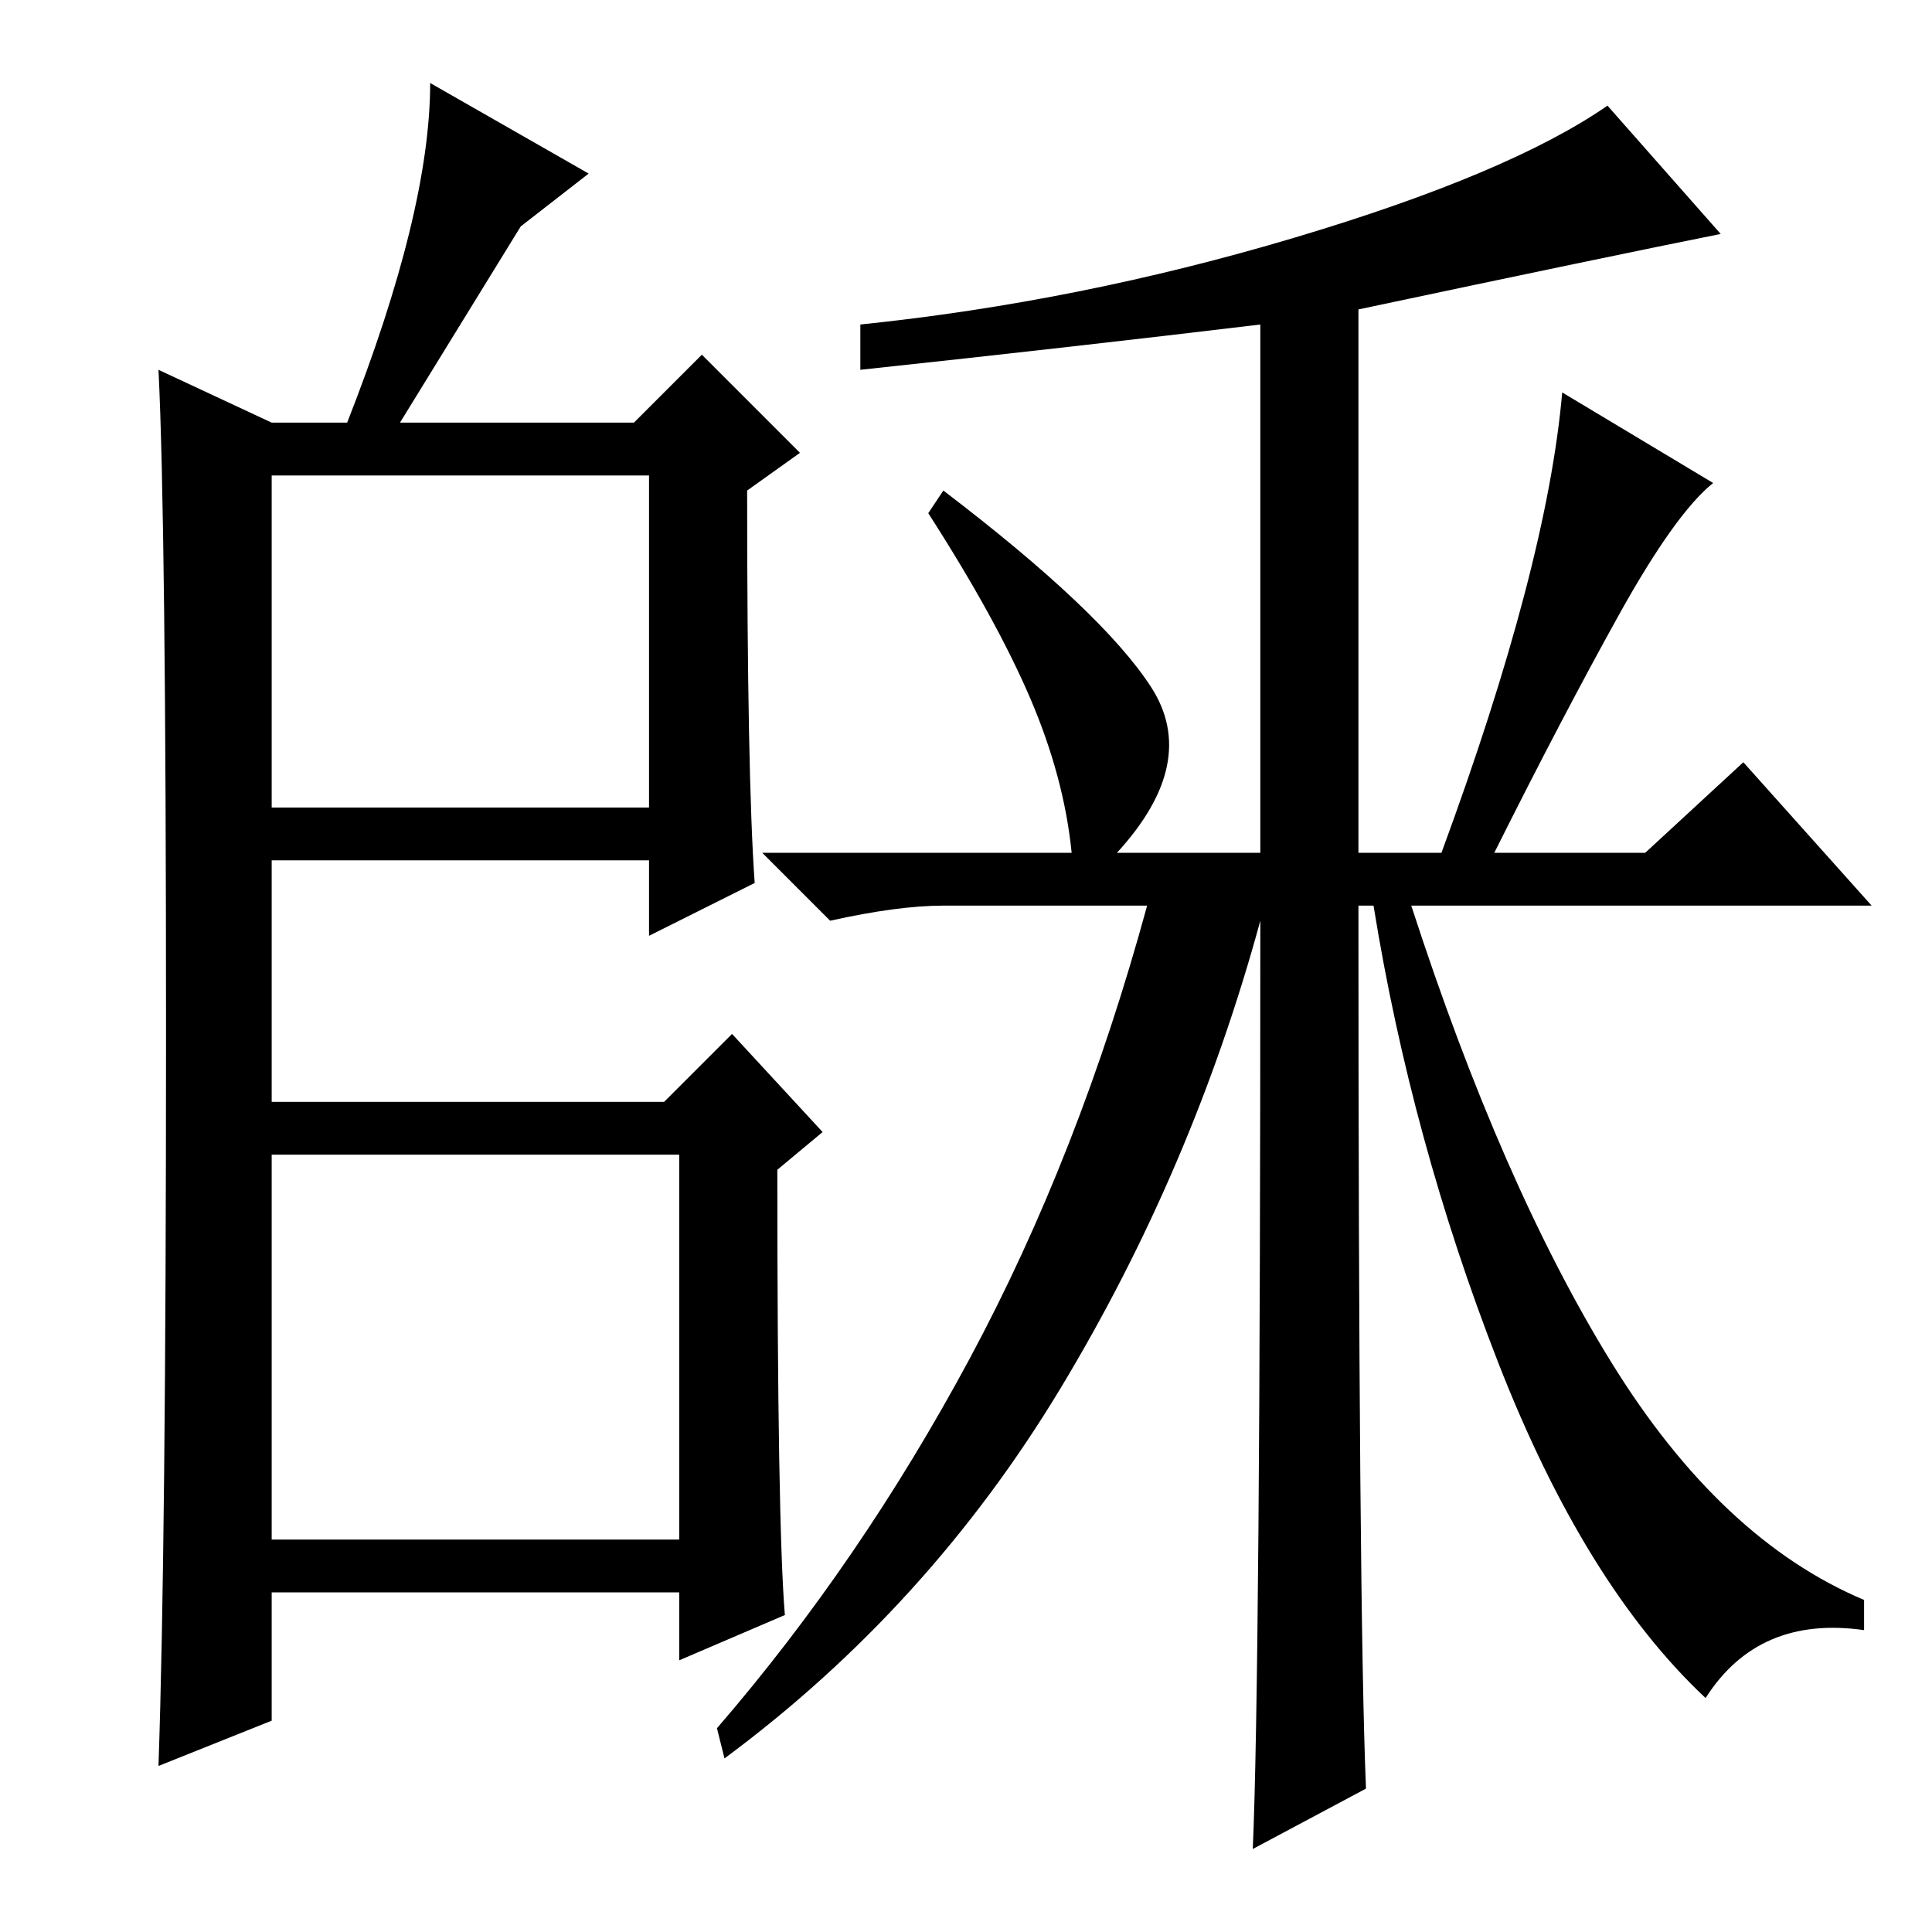 <?xml version="1.0" standalone="no"?>
<!DOCTYPE svg PUBLIC "-//W3C//DTD SVG 1.1//EN" "http://www.w3.org/Graphics/SVG/1.1/DTD/svg11.dtd" >
<svg xmlns="http://www.w3.org/2000/svg" xmlns:xlink="http://www.w3.org/1999/xlink" version="1.1" viewBox="0 -36 256 256">
  <g transform="matrix(1 0 0 -1 0 220)">
   <path fill="currentColor"
d="M36 149h50v44h-50v-44zM36 52h54v51h-54v-51zM22 119q0 68 -1 88l15 -7h10q11 28 11 45l21 -12l-9 -7l-16 -26h31l9 9l13 -13l-7 -5q0 -38 1 -52l-14 -7v10h-50v-32h52l9 9l12 -13l-6 -5q0 -47 1 -59l-14 -6v9h-54v-17l-15 -6q1 29 1 97zM214.5 174.5
q-7.5 -13.5 -16.5 -31.5h20l13 12l17 -19h-61q12 -37 26.5 -60.5t33.5 -31.5v-4q-14 2 -21 -9q-16 15 -27.5 44.5t-16.5 60.5h-2q0 -93 1 -117l-15 -8q1 23 1 123q-9 -33 -26.5 -62t-44.5 -49l-1 4q19 22 33.5 49t23.5 60h-27q-6 0 -15 -2l-9 9h41q-1 10 -5.5 20.5
t-13.5 24.5l2 3q21 -16 27.5 -26t-4.5 -22h19v70q-25 -3 -53 -6v6q29 3 57.5 11.5t41.5 17.5l15 -17q-15 -3 -48 -10v-72h11q14 38 16 61l20 -12q-5 -4 -12.5 -17.5z" />
  </g>

</svg>
